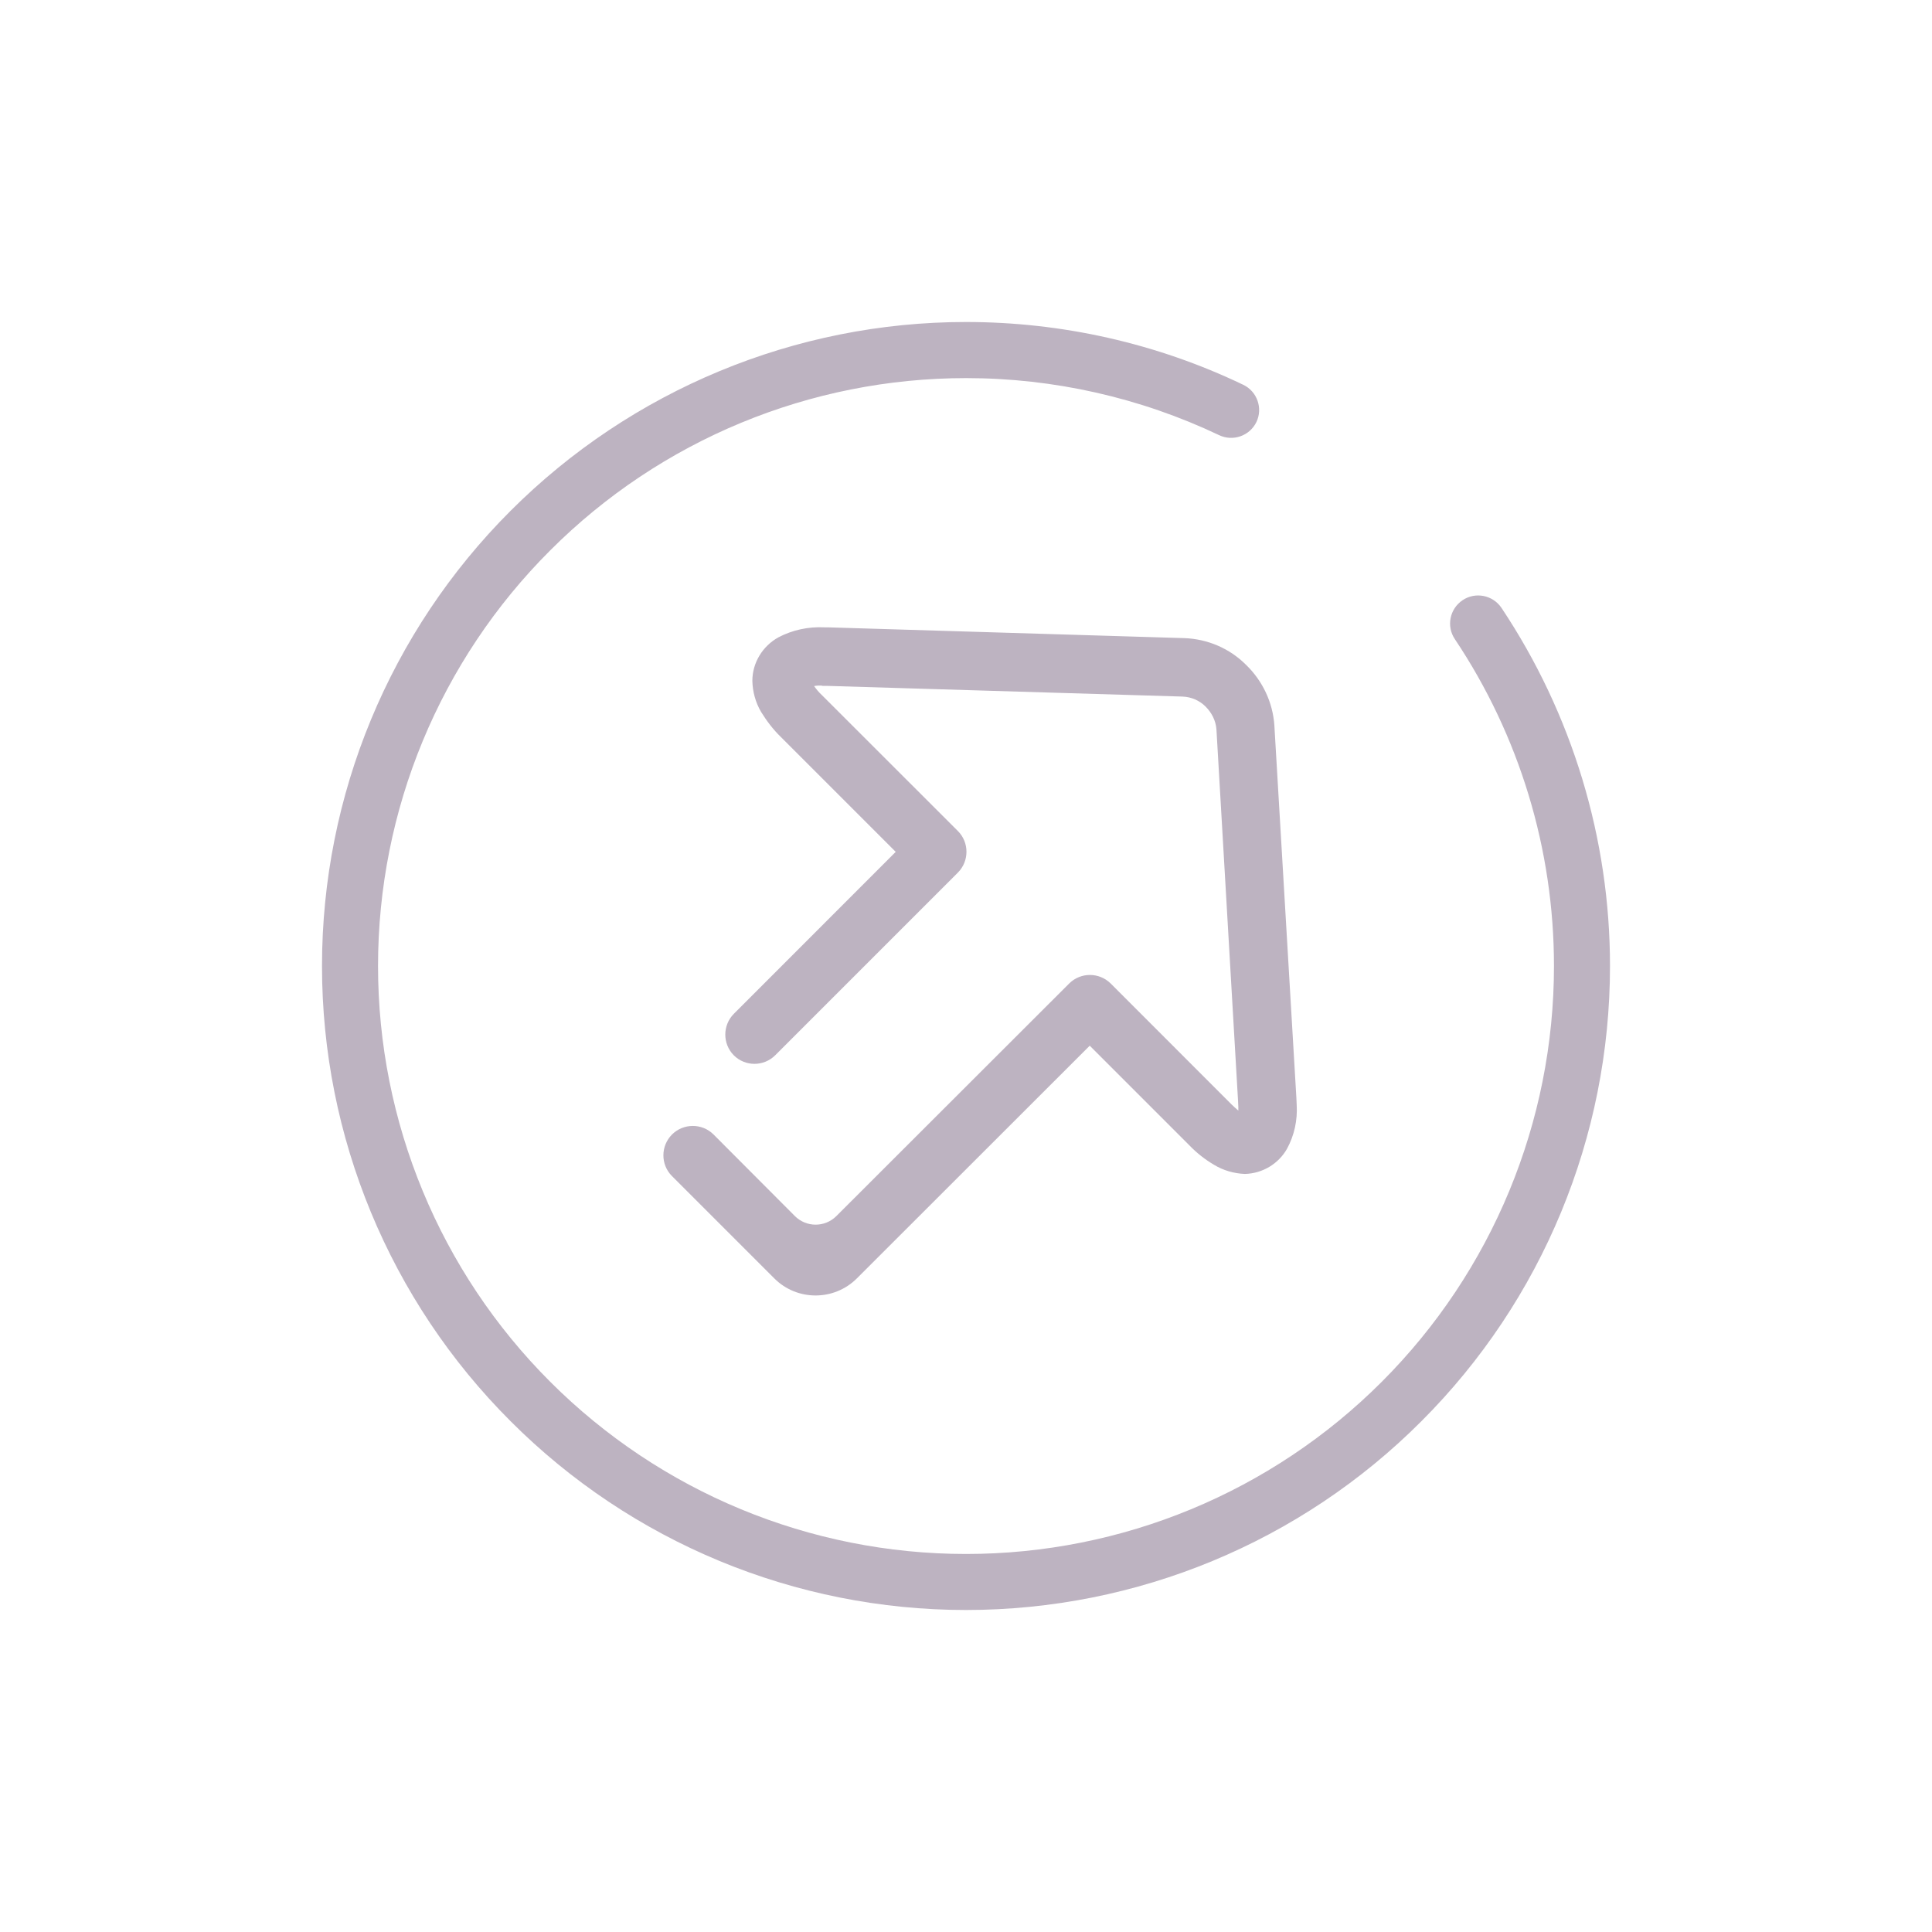 <?xml version="1.0" encoding="UTF-8" standalone="no"?>
<svg
   viewBox="0 0 24 24"
   version="1.1"
   id="svg187"
   sodipodi:docname="system-log-out.svg"
   inkscape:version="1.2.2 (b0a8486541, 2022-12-01)"
   xmlns:inkscape="http://www.inkscape.org/namespaces/inkscape"
   xmlns:sodipodi="http://sodipodi.sourceforge.net/DTD/sodipodi-0.dtd"
   xmlns="http://www.w3.org/2000/svg"
   xmlns:svg="http://www.w3.org/2000/svg">
  <sodipodi:namedview
     id="namedview189"
     pagecolor="#ffffff"
     bordercolor="#000000"
     borderopacity="0.25"
     inkscape:showpageshadow="2"
     inkscape:pageopacity="0.0"
     inkscape:pagecheckerboard="0"
     inkscape:deskcolor="#d1d1d1"
     showgrid="false"
     inkscape:zoom="35.916667"
     inkscape:cx="10.190255"
     inkscape:cy="12"
     inkscape:window-width="1920"
     inkscape:window-height="1021"
     inkscape:window-x="0"
     inkscape:window-y="0"
     inkscape:window-maximized="1"
     inkscape:current-layer="svg187" />
  <defs
     id="defs3051">
    <style
       type="text/css"
       id="current-color-scheme">
      .ColorScheme-Text {
        color:#dedede;
      }
      </style>
  </defs>
  <path
     id="path163"
     d="m 18.073,7.94 c -0.108,-0.159 -0.065,-0.375 0.094,-0.483 0.159,-0.108 0.376,-0.066 0.484,0.093 C 19.531,8.869 20,10.418 20,12 c 0,2.122 -0.842,4.156 -2.344,5.656 C 16.157,19.158 14.122,20 12,20 9.878,20 7.844,19.158 6.344,17.656 4.842,16.157 4,14.122 4,12 c 0,-2.122 0.842,-4.156 2.344,-5.656 1.5,-1.499 3.534,-2.344 5.656,-2.344 1.189,0 2.369,0.264 3.444,0.78 0.172,0.082 0.246,0.29 0.164,0.462 -0.083,0.172 -0.29,0.246 -0.463,0.164 -0.98,-0.466 -2.055,-0.709 -3.144,-0.709 -1.938,0 -3.795,0.768 -5.165,2.139 C 5.464,8.205 4.696,10.062 4.696,12 c 0,1.938 0.768,3.795 2.139,5.165 1.371,1.371 3.228,2.139 5.165,2.139 1.938,0 3.795,-0.768 5.165,-2.139 1.371,-1.371 2.139,-3.228 2.139,-5.165 0,-1.447 -0.428,-2.859 -1.231,-4.06 z m -7.96,0.583 c 0.029,0.04 0.058,0.076 0.094,0.109 l 0.004,0.004 1.689,1.688 c 0.141,0.142 0.141,0.372 0,0.515 l -2.27,2.27 c -0.143,0.142 -0.373,0.142 -0.515,0 -0.141,-0.143 -0.14,-0.374 0.002,-0.516 L 11.127,10.582 9.698,9.153 C 9.604,9.062 9.524,8.956 9.454,8.843 9.386,8.727 9.349,8.593 9.346,8.458 c 0,-0.225 0.127,-0.432 0.324,-0.541 0.174,-0.091 0.371,-0.134 0.571,-0.124 h 0.04 l 4.429,0.134 h 0.004 c 0.287,0.011 0.56,0.127 0.764,0.331 0.207,0.2 0.334,0.469 0.353,0.756 v 0.004 l 0.273,4.619 0.004,0.091 c 0.011,0.186 -0.029,0.375 -0.12,0.542 -0.106,0.188 -0.306,0.308 -0.524,0.313 -0.135,-0.005 -0.269,-0.044 -0.382,-0.113 -0.113,-0.066 -0.218,-0.149 -0.309,-0.244 l -1.236,-1.236 -2.892,2.89 c -0.284,0.284 -0.745,0.284 -1.028,-9.14e-4 l -1.271,-1.271 c -0.141,-0.142 -0.14,-0.373 0.002,-0.515 0.141,-0.141 0.372,-0.142 0.514,-0.002 l 1.012,1.015 c 0.142,0.142 0.372,0.143 0.515,9.15e-4 l 2.893,-2.89 c 0.142,-0.141 0.372,-0.141 0.515,0 l 1.495,1.496 c 0.004,0.004 0.004,0.004 0.007,0.007 0.026,0.026 0.055,0.051 0.084,0.076 v -0.044 l -0.004,-0.084 -0.268,-4.607 c -0.008,-0.109 -0.059,-0.208 -0.135,-0.284 -0.076,-0.076 -0.178,-0.12 -0.287,-0.124 L 10.266,8.52 h -0.044 c -0.008,0 -0.012,0 -0.019,-0.004 -0.029,0 -0.058,0 -0.091,0.007 z"
     style="clip-rule:evenodd;isolation:isolate;fill:#bdb3c1;fill-rule:evenodd;stroke-width:1.21;stroke-linejoin:round;stroke-miterlimit:1.414" />
</svg>
